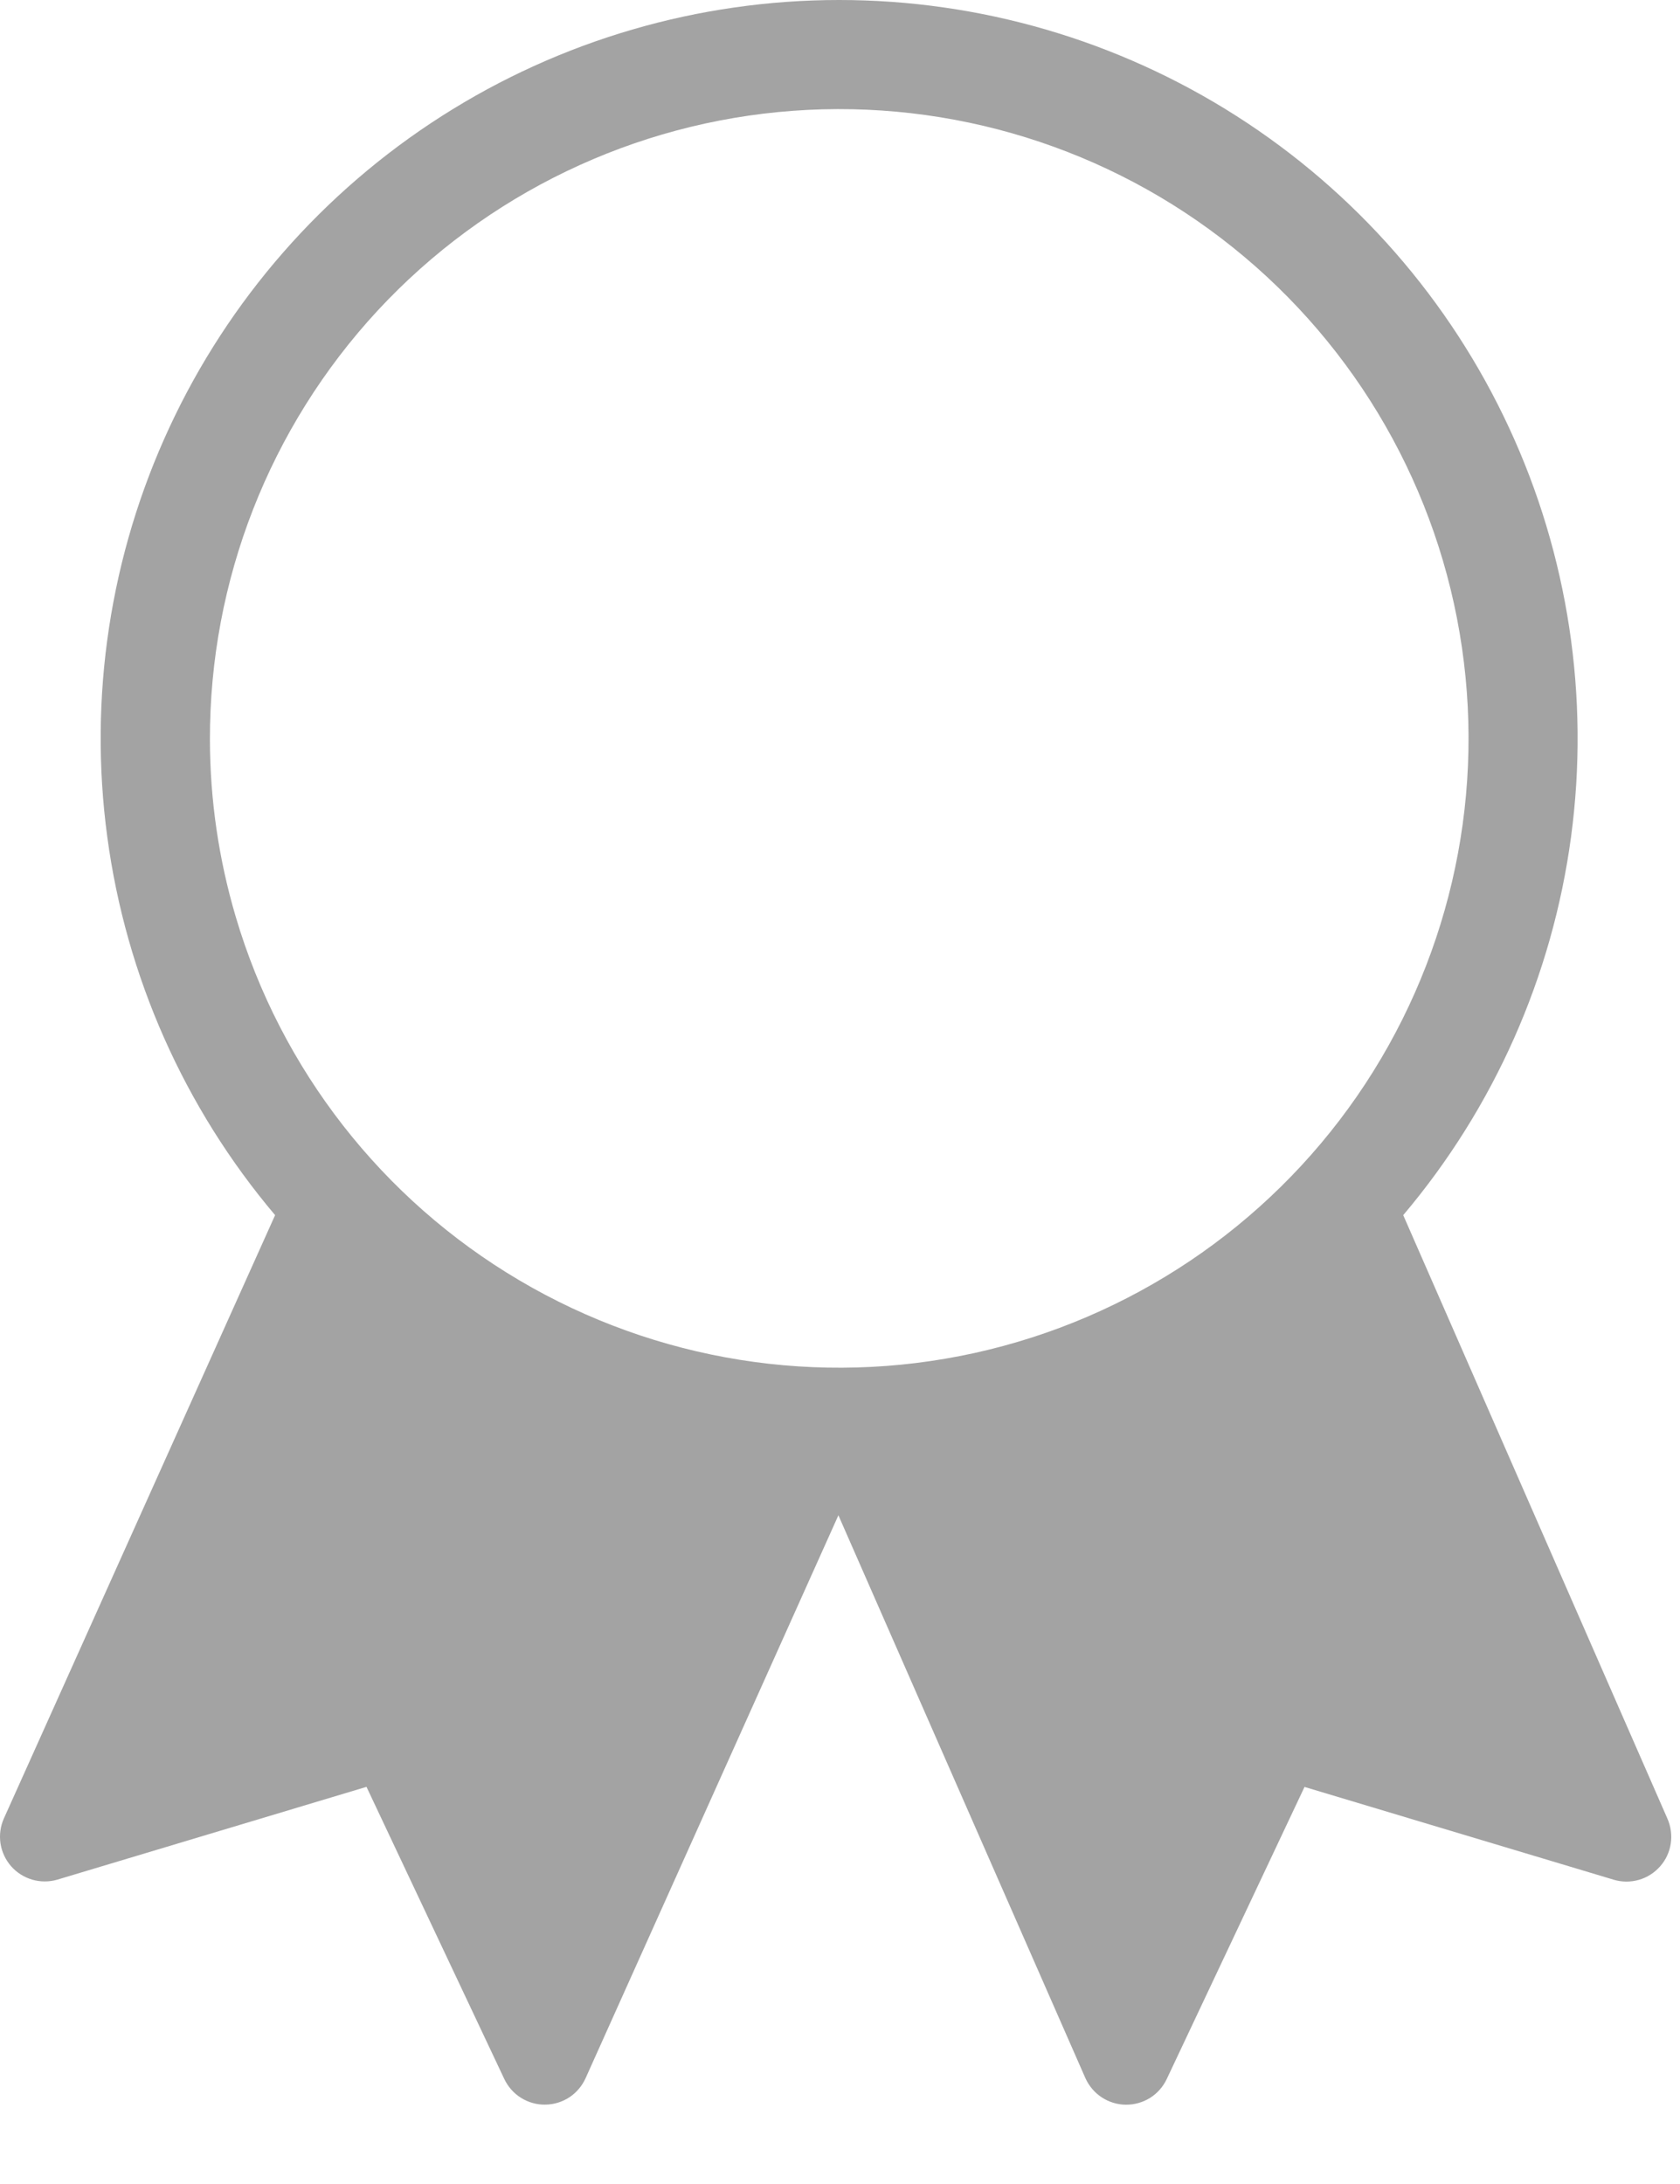 <svg width="20" height="26" viewBox="0 0 20 26" fill="none" xmlns="http://www.w3.org/2000/svg">
<path d="M19.85 21.65L16.705 14.466C17.787 13.186 18.48 11.623 18.703 9.962C18.926 8.301 18.67 6.61 17.964 5.09C17.259 3.57 16.133 2.283 14.72 1.381C13.307 0.479 11.666 0 9.99 0C8.314 0 6.673 0.479 5.26 1.381C3.847 2.283 2.721 3.57 2.016 5.09C1.31 6.61 1.053 8.301 1.277 9.962C1.5 11.623 2.193 13.186 3.275 14.466L0.045 21.651C0.004 21.744 -0.009 21.846 0.006 21.947C0.022 22.047 0.065 22.14 0.132 22.217C0.199 22.293 0.286 22.348 0.384 22.377C0.481 22.405 0.584 22.405 0.682 22.377L4.363 21.272L6.003 24.749C6.047 24.842 6.116 24.92 6.202 24.974C6.289 25.028 6.389 25.057 6.491 25.055C6.593 25.054 6.692 25.024 6.778 24.968C6.863 24.912 6.93 24.832 6.972 24.739L9.981 18.039L12.921 24.739C12.963 24.832 13.03 24.912 13.115 24.968C13.2 25.024 13.3 25.055 13.402 25.056C13.504 25.057 13.604 25.029 13.691 24.975C13.777 24.921 13.846 24.843 13.89 24.75L15.53 21.273L19.212 22.378C19.309 22.407 19.413 22.407 19.511 22.379C19.609 22.351 19.696 22.295 19.764 22.218C19.831 22.142 19.875 22.048 19.89 21.947C19.905 21.846 19.891 21.743 19.85 21.65ZM2.499 8.807C2.495 6.912 3.209 5.087 4.496 3.697C5.784 2.308 7.551 1.458 9.44 1.319C11.33 1.18 13.202 1.761 14.679 2.947C16.157 4.133 17.131 5.834 17.404 7.709C17.678 9.583 17.231 11.492 16.154 13.051C15.076 14.609 13.449 15.701 11.598 16.108C9.748 16.514 7.812 16.205 6.181 15.241C4.55 14.278 3.344 12.732 2.807 10.916C2.604 10.231 2.5 9.521 2.499 8.807Z" fill="#A3A3A3"/>
</svg>
